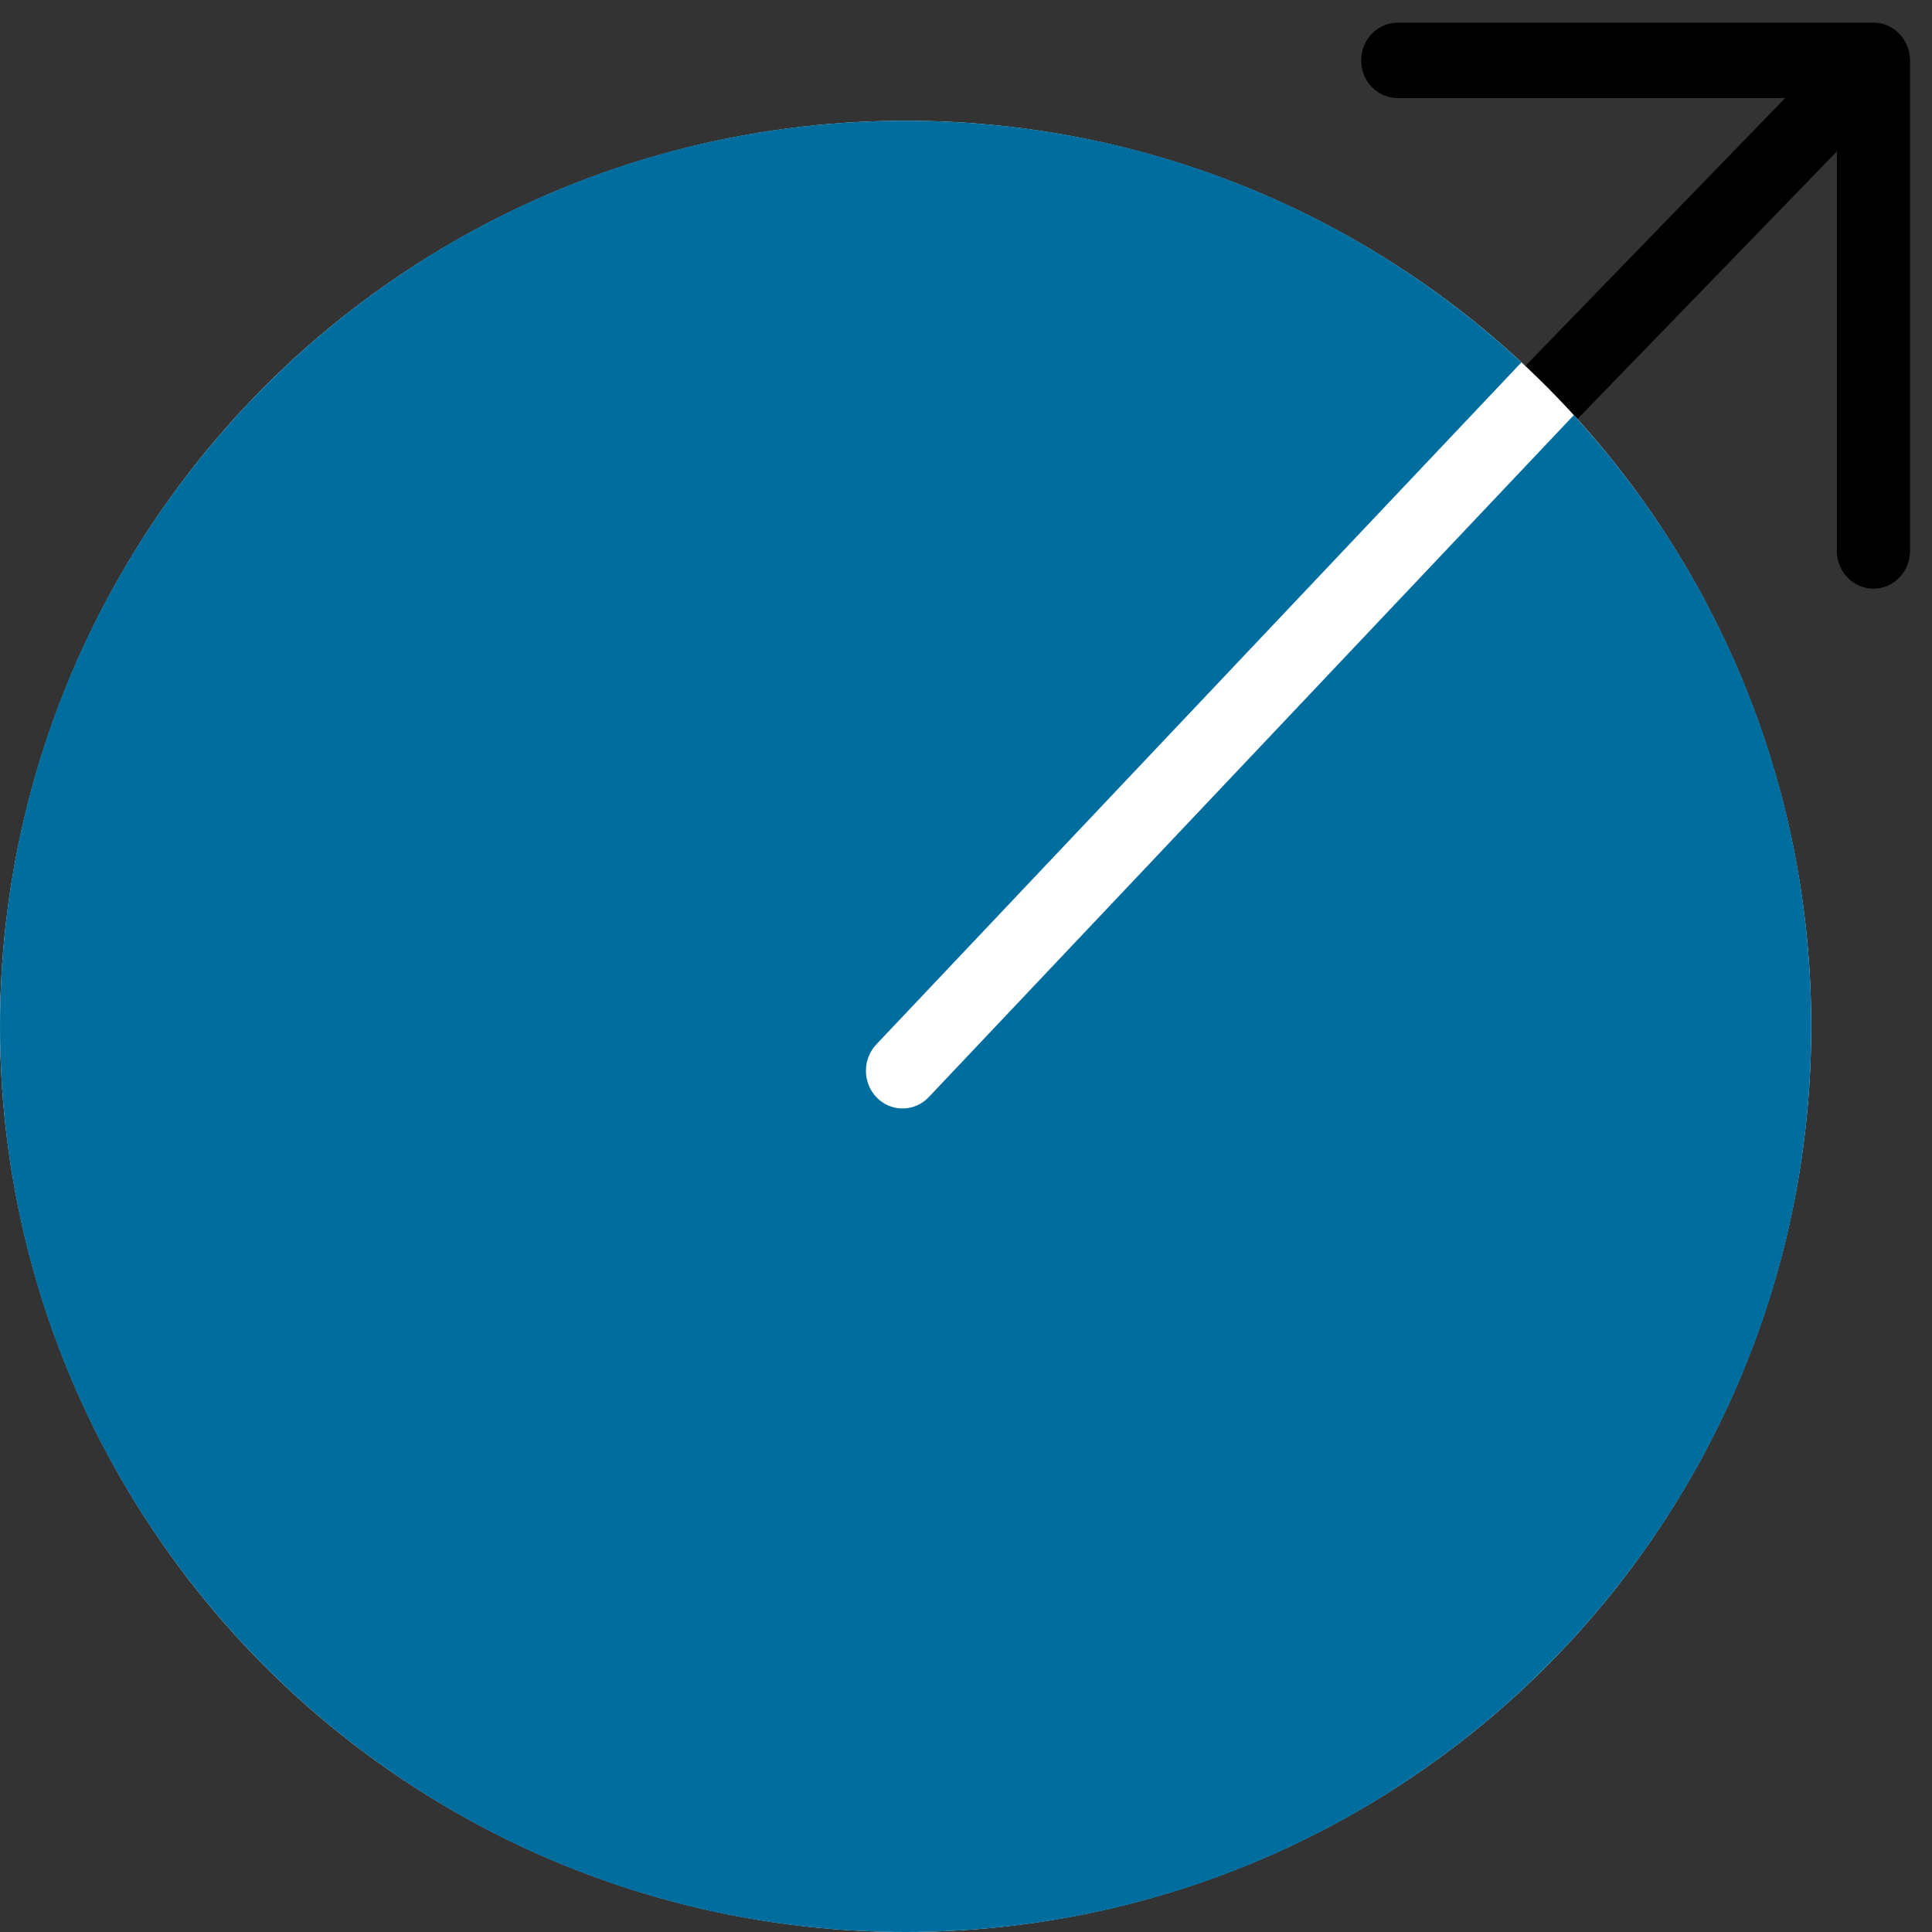 <svg width="40" height="40" viewBox="0 0 40 40" fill="none" xmlns="http://www.w3.org/2000/svg">
<rect x="0" y="0" width="40" height="40" fill="#333333" stroke="none"/>
<path d="M39.545 1.25V11.406C39.545 11.614 39.465 11.812 39.323 11.959C39.181 12.105 38.988 12.188 38.787 12.188C38.587 12.188 38.394 12.105 38.252 11.959C38.11 11.812 38.03 11.614 38.03 11.406V3.136L27.202 14.303C27.06 14.449 26.867 14.532 26.666 14.532C26.465 14.532 26.272 14.449 26.13 14.303C25.988 14.156 25.908 13.957 25.908 13.75C25.908 13.543 25.988 13.344 26.13 13.197L36.959 2.031H28.939C28.738 2.031 28.545 1.949 28.403 1.802C28.261 1.656 28.181 1.457 28.181 1.25C28.181 1.043 28.261 0.844 28.403 0.698C28.545 0.551 28.738 0.469 28.939 0.469H38.787C38.988 0.469 39.181 0.551 39.323 0.698C39.465 0.844 39.545 1.043 39.545 1.25Z" fill="black"/>
<circle cx="18.75" cy="21.25" r="18.75" fill="white"/>
<path d="M18.75 2.5C23.674 2.5 28.153 4.399 31.499 7.503L18.15 21.616C18.008 21.763 17.928 21.962 17.928 22.169C17.928 22.376 18.008 22.575 18.15 22.722C18.292 22.868 18.485 22.95 18.686 22.95C18.886 22.95 19.08 22.868 19.222 22.722L32.584 8.595C35.637 11.93 37.5 16.372 37.5 21.25C37.5 31.605 29.105 40 18.75 40C8.395 40 0 31.605 0 21.25C0 10.895 8.395 2.5 18.75 2.5Z" fill="#006D9F"/>
</svg>
